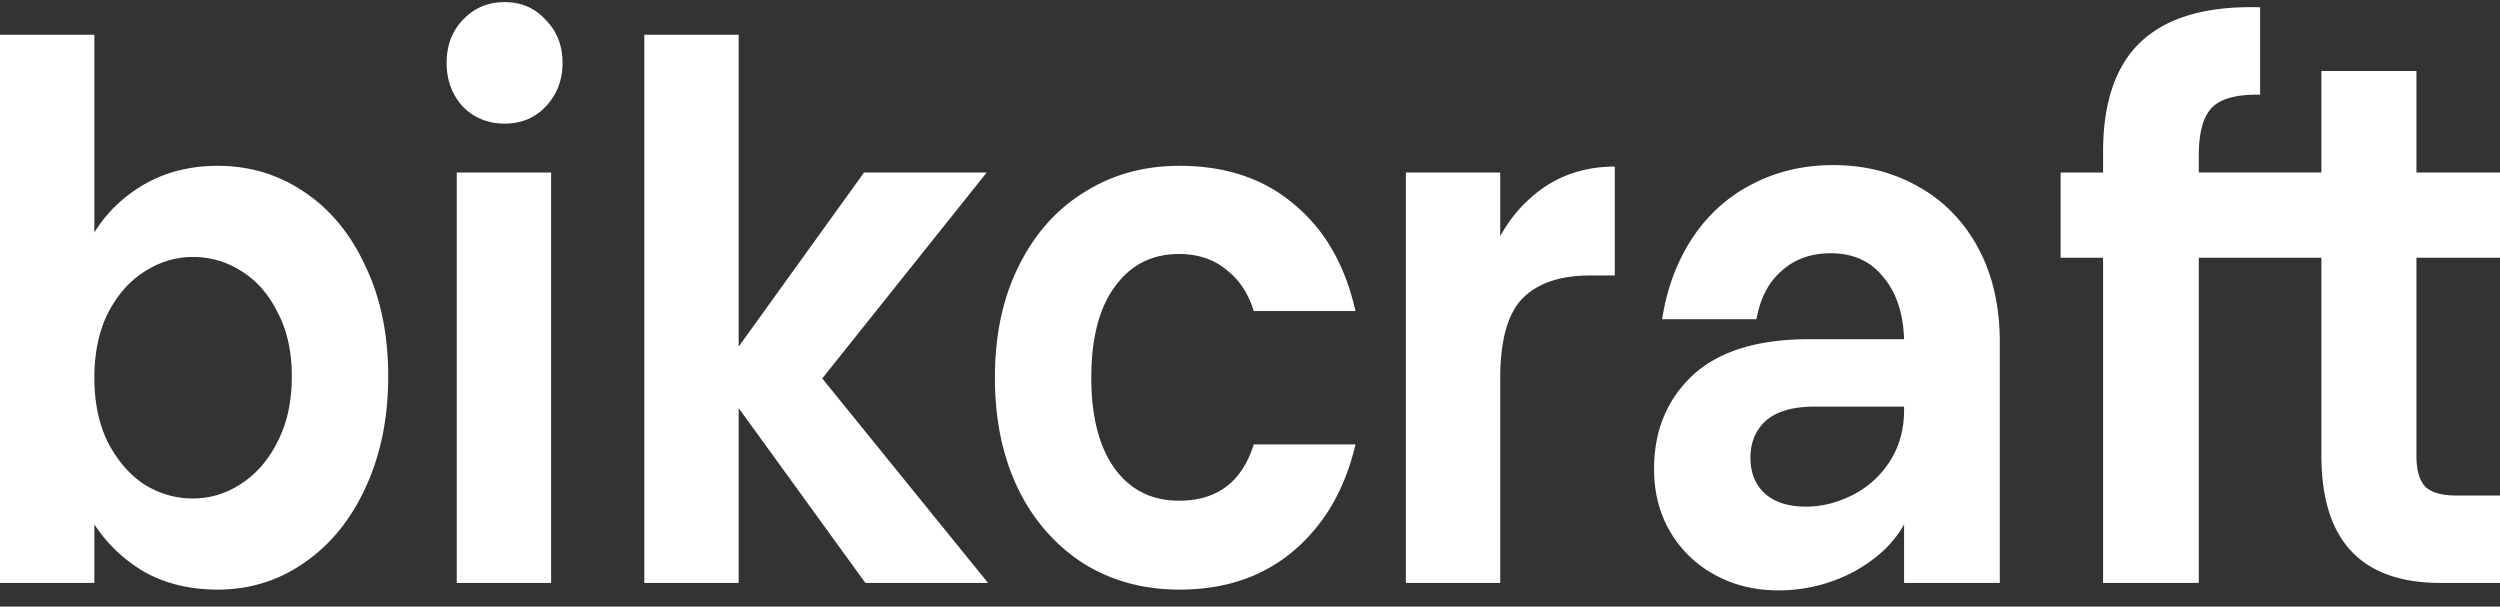 <svg width="136" height="33" fill="none" xmlns="http://www.w3.org/2000/svg"><rect width="100%" height="100%" fill="#333333" stroke="none"/><path d="M5.133 12.649c.66-1.075 1.564-1.948 2.713-2.62 1.173-.672 2.505-1.008 3.996-1.008 1.735 0 3.3.47 4.693 1.411 1.417.94 2.53 2.284 3.336 4.03.831 1.72 1.247 3.721 1.247 6.005s-.416 4.313-1.247 6.086c-.807 1.746-1.919 3.103-3.336 4.07-1.393.968-2.958 1.451-4.693 1.451-1.515 0-2.848-.322-3.996-.967a8.22 8.22 0 0 1-2.713-2.58v3.185H0V1.888h5.133v10.76Zm10.742 7.818c0-1.343-.257-2.498-.77-3.466-.489-.994-1.149-1.746-1.98-2.257a4.839 4.839 0 0 0-2.64-.765c-.928 0-1.808.268-2.64.806-.806.51-1.466 1.262-1.979 2.257-.489.994-.733 2.162-.733 3.506 0 1.343.244 2.512.733 3.506.513.994 1.173 1.76 1.98 2.298.83.51 1.71.765 2.64.765.953 0 1.832-.268 2.64-.806.83-.537 1.49-1.303 1.979-2.297.513-.994.77-2.176.77-3.547ZM27.45 6.724c-.904 0-1.662-.309-2.273-.927-.587-.645-.88-1.437-.88-2.378 0-.94.293-1.72.88-2.337.61-.645 1.369-.967 2.273-.967.904 0 1.65.322 2.236.967.611.618.917 1.397.917 2.337 0 .94-.306 1.733-.917 2.378-.586.618-1.332.927-2.236.927Zm2.53 2.66v22.328h-5.133V9.384h5.133Zm17.097 22.328L40.184 22.2v9.512h-5.133V1.888h5.133v16.967l6.82-9.47h6.672L44.73 20.587l9.019 11.124h-6.672Zm7.046-11.164c0-2.31.428-4.326 1.283-6.045.855-1.747 2.04-3.09 3.556-4.03 1.516-.968 3.25-1.452 5.206-1.452 2.518 0 4.595.7 6.233 2.096 1.662 1.37 2.774 3.305 3.336 5.804h-5.535c-.293-.967-.794-1.72-1.503-2.257-.684-.564-1.54-.846-2.566-.846-1.467 0-2.628.59-3.483 1.773-.856 1.155-1.283 2.807-1.283 4.957 0 2.123.427 3.775 1.283 4.957.855 1.155 2.016 1.733 3.483 1.733 2.077 0 3.434-1.02 4.07-3.063h5.535c-.562 2.418-1.674 4.34-3.336 5.763-1.662 1.424-3.74 2.136-6.233 2.136-1.955 0-3.69-.47-5.206-1.41-1.503-.954-2.735-2.35-3.556-4.03-.855-1.747-1.283-3.775-1.283-6.086h-.001Zm27.49-7.698a7.65 7.65 0 0 1 2.566-2.78c1.075-.672 2.297-1.008 3.666-1.008v5.924h-1.356c-1.614 0-2.836.417-3.667 1.25-.806.832-1.21 2.283-1.21 4.352v11.124H76.48V9.384h5.132v3.466Zm21.97 15.678c-.562 1.02-1.478 1.88-2.749 2.58a8.658 8.658 0 0 1-4.106 1.007c-1.271 0-2.42-.282-3.447-.847a6.252 6.252 0 0 1-2.42-2.337c-.586-.994-.88-2.136-.88-3.426 0-2.069.697-3.761 2.09-5.078 1.418-1.317 3.532-1.975 6.343-1.975h5.169c-.049-1.424-.427-2.552-1.136-3.385-.685-.86-1.638-1.29-2.86-1.29-1.075 0-1.967.323-2.676.967-.709.618-1.161 1.492-1.357 2.62h-5.132c.244-1.612.77-3.05 1.576-4.312.824-1.283 1.935-2.31 3.226-2.983 1.345-.725 2.848-1.088 4.51-1.088 1.711 0 3.251.39 4.619 1.169 1.36.744 2.493 1.906 3.263 3.345.782 1.45 1.173 3.157 1.173 5.118v13.099h-5.206v-3.184Zm-5.352-.967c.855 0 1.686-.202 2.493-.605a5.135 5.135 0 0 0 2.053-1.814c.537-.806.806-1.76.806-2.861v-.161h-4.876c-1.173 0-2.053.255-2.64.765-.562.511-.843 1.183-.843 2.016 0 .806.257 1.45.77 1.934.538.484 1.283.726 2.237.726Zm21.383-13.542v17.693h-5.206V14.019h-2.31V9.384h2.31V8.256c0-2.74.709-4.756 2.126-6.046C117.952.92 120.091.316 122.95.397v4.755c-1.246-.026-2.114.202-2.603.686-.489.483-.733 1.356-.733 2.62v.926h6.67V3.863h5.17v5.521H136v4.635h-4.546V24.82c0 .752.159 1.303.476 1.652.343.323.905.484 1.687.484H136v4.756h-3.226c-4.326 0-6.49-2.311-6.49-6.932V14.019h-6.67Z" fill="#fff"/></svg>